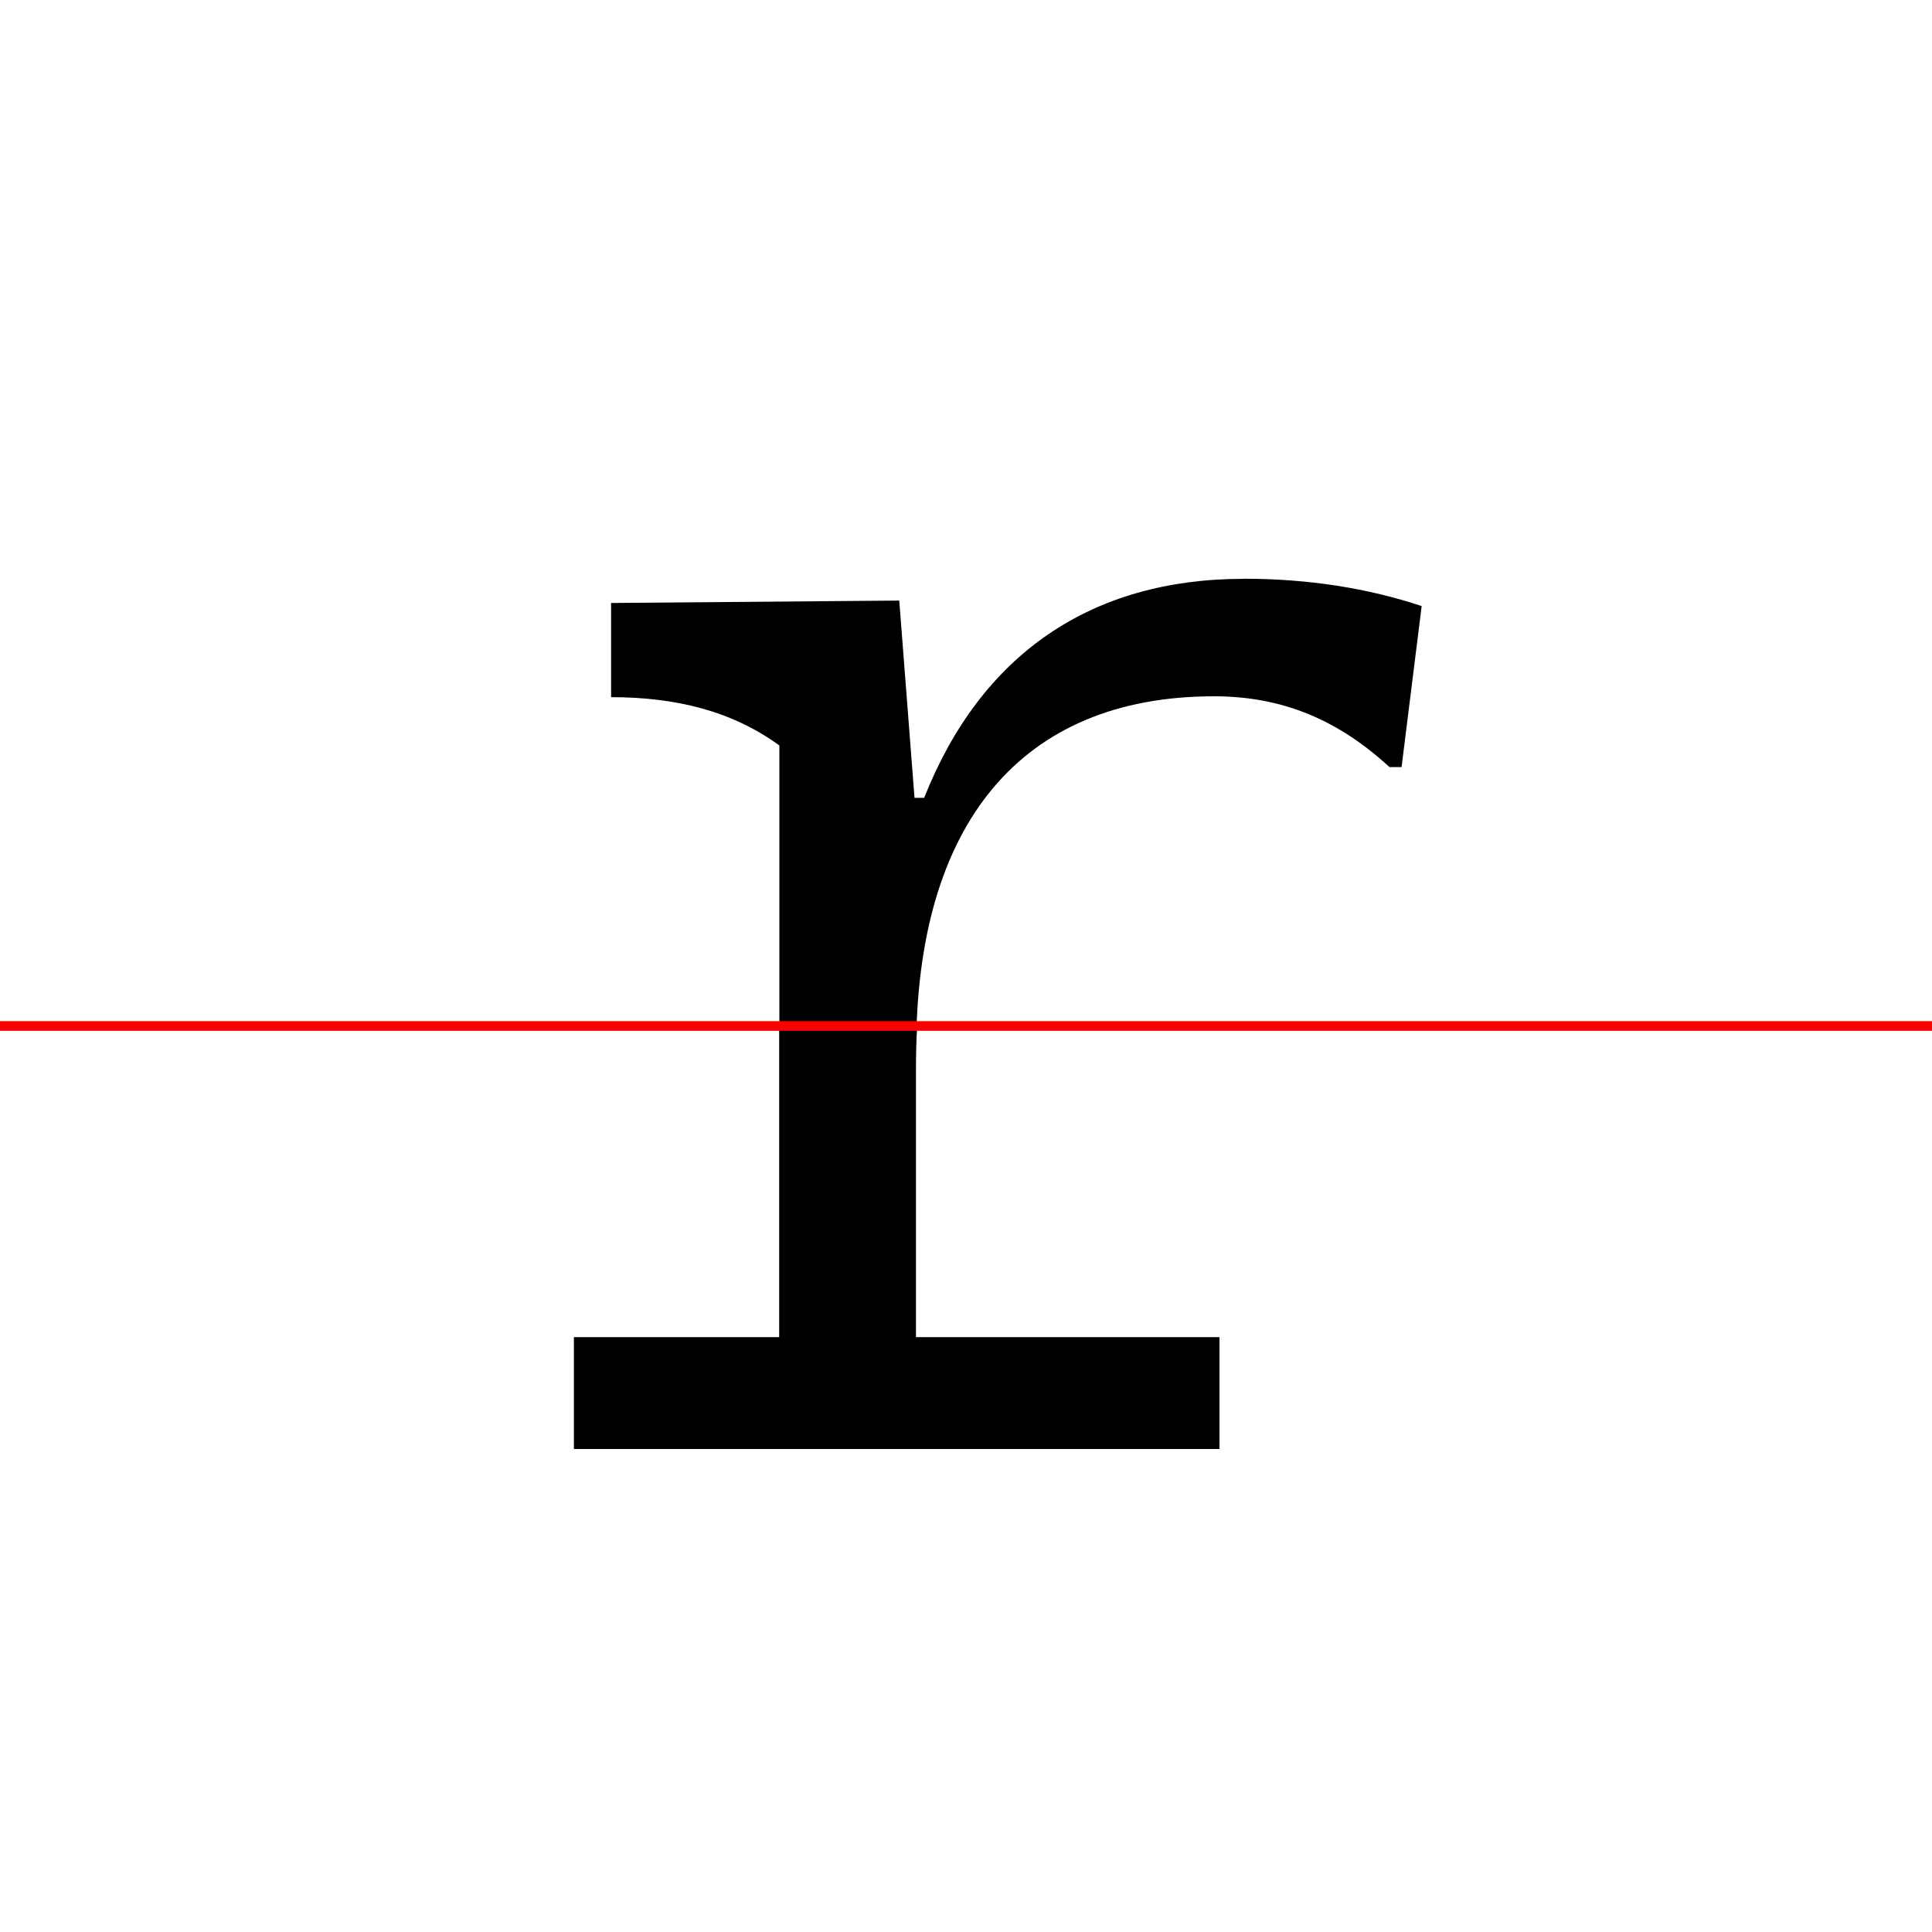 <?xml version="1.0" encoding="UTF-8"?>
<svg width="200" height="200" viewBox="0 0 200 200" version="1.1" xmlns="http://www.w3.org/2000/svg" xmlns:xlink="http://www.w3.org/1999/xlink">
 <rect x="0" y="0" width="200" height="200" fill="#333333" stroke="none"/>
 <path d="M0,0 l200,0 l0,200 l-200,0 Z M0,0" fill="rgb(255,255,255)" transform="matrix(1,0,0,-1,0,200)"/>
 <clipPath id="clip457">
  <path clip-rule="evenodd" d="M0,43.79 l200,0 l0,200 l-200,0 Z M0,43.79" transform="matrix(1,0,0,-1,0,150)"/>
 </clipPath>
 <g clip-path="url(#clip457)">
  <path d="M128.75,90.08 c-15.75,0,-27.17,-7.75,-33.08,-22.67 l-1.0,0 l-1.58,20.42 l-29.83,-0.25 l0,-9.75 c6.67,0,12.5,-1.42,17.42,-5.0 l0,-57.5 c-5.33,-3.5,-11.58,-5.58,-18.67,-5.58 l0,-9.75 l60.58,0 l0,9.75 c-10.58,0,-19.83,2.08,-27.75,5.58 l0,25.92 c0,23.42,10.83,36.67,30.83,36.67 c7.17,0,12.92,-2.5,18.17,-7.33 l1.25,0 l2.08,16.67 c-5.5,1.83,-11.67,2.83,-18.42,2.83 Z M128.75,90.08" fill="rgb(0,0,0)" transform="matrix(1,0,0,-1,0,150)"/>
 </g>
 <clipPath id="clip458">
  <path clip-rule="evenodd" d="M0,-50 l200,0 l0,93.79 l-200,0 Z M0,-50" transform="matrix(1,0,0,-1,0,150)"/>
 </clipPath>
 <g clip-path="url(#clip458)">
  <path d="M129.33,90.08 c-15.67,0,-27.5,-7.0,-33.67,-22.42 l-1.0,0 l-1.42,19.92 l-32.25,0 l0,-11.58 l19.67,0 l0,-64.42 l-21.25,0 l0,-11.58 l66.83,0 l0,11.58 l-31.42,0 l0,27.75 c0,24.92,10.75,37.42,32.5,37.42 c7.17,0,13.5,-1.25,19.5,-2.92 l2.5,12.92 c-5.75,2.08,-12.58,3.33,-20.0,3.33 Z M129.33,90.08" fill="rgb(0,0,0)" transform="matrix(1,0,0,-1,0,150)"/>
 </g>
 <path d="M0,43.79 l200,0" fill="none" stroke="rgb(255,0,0)" stroke-width="1" transform="matrix(1,0,0,-1,0,150)"/>
</svg>